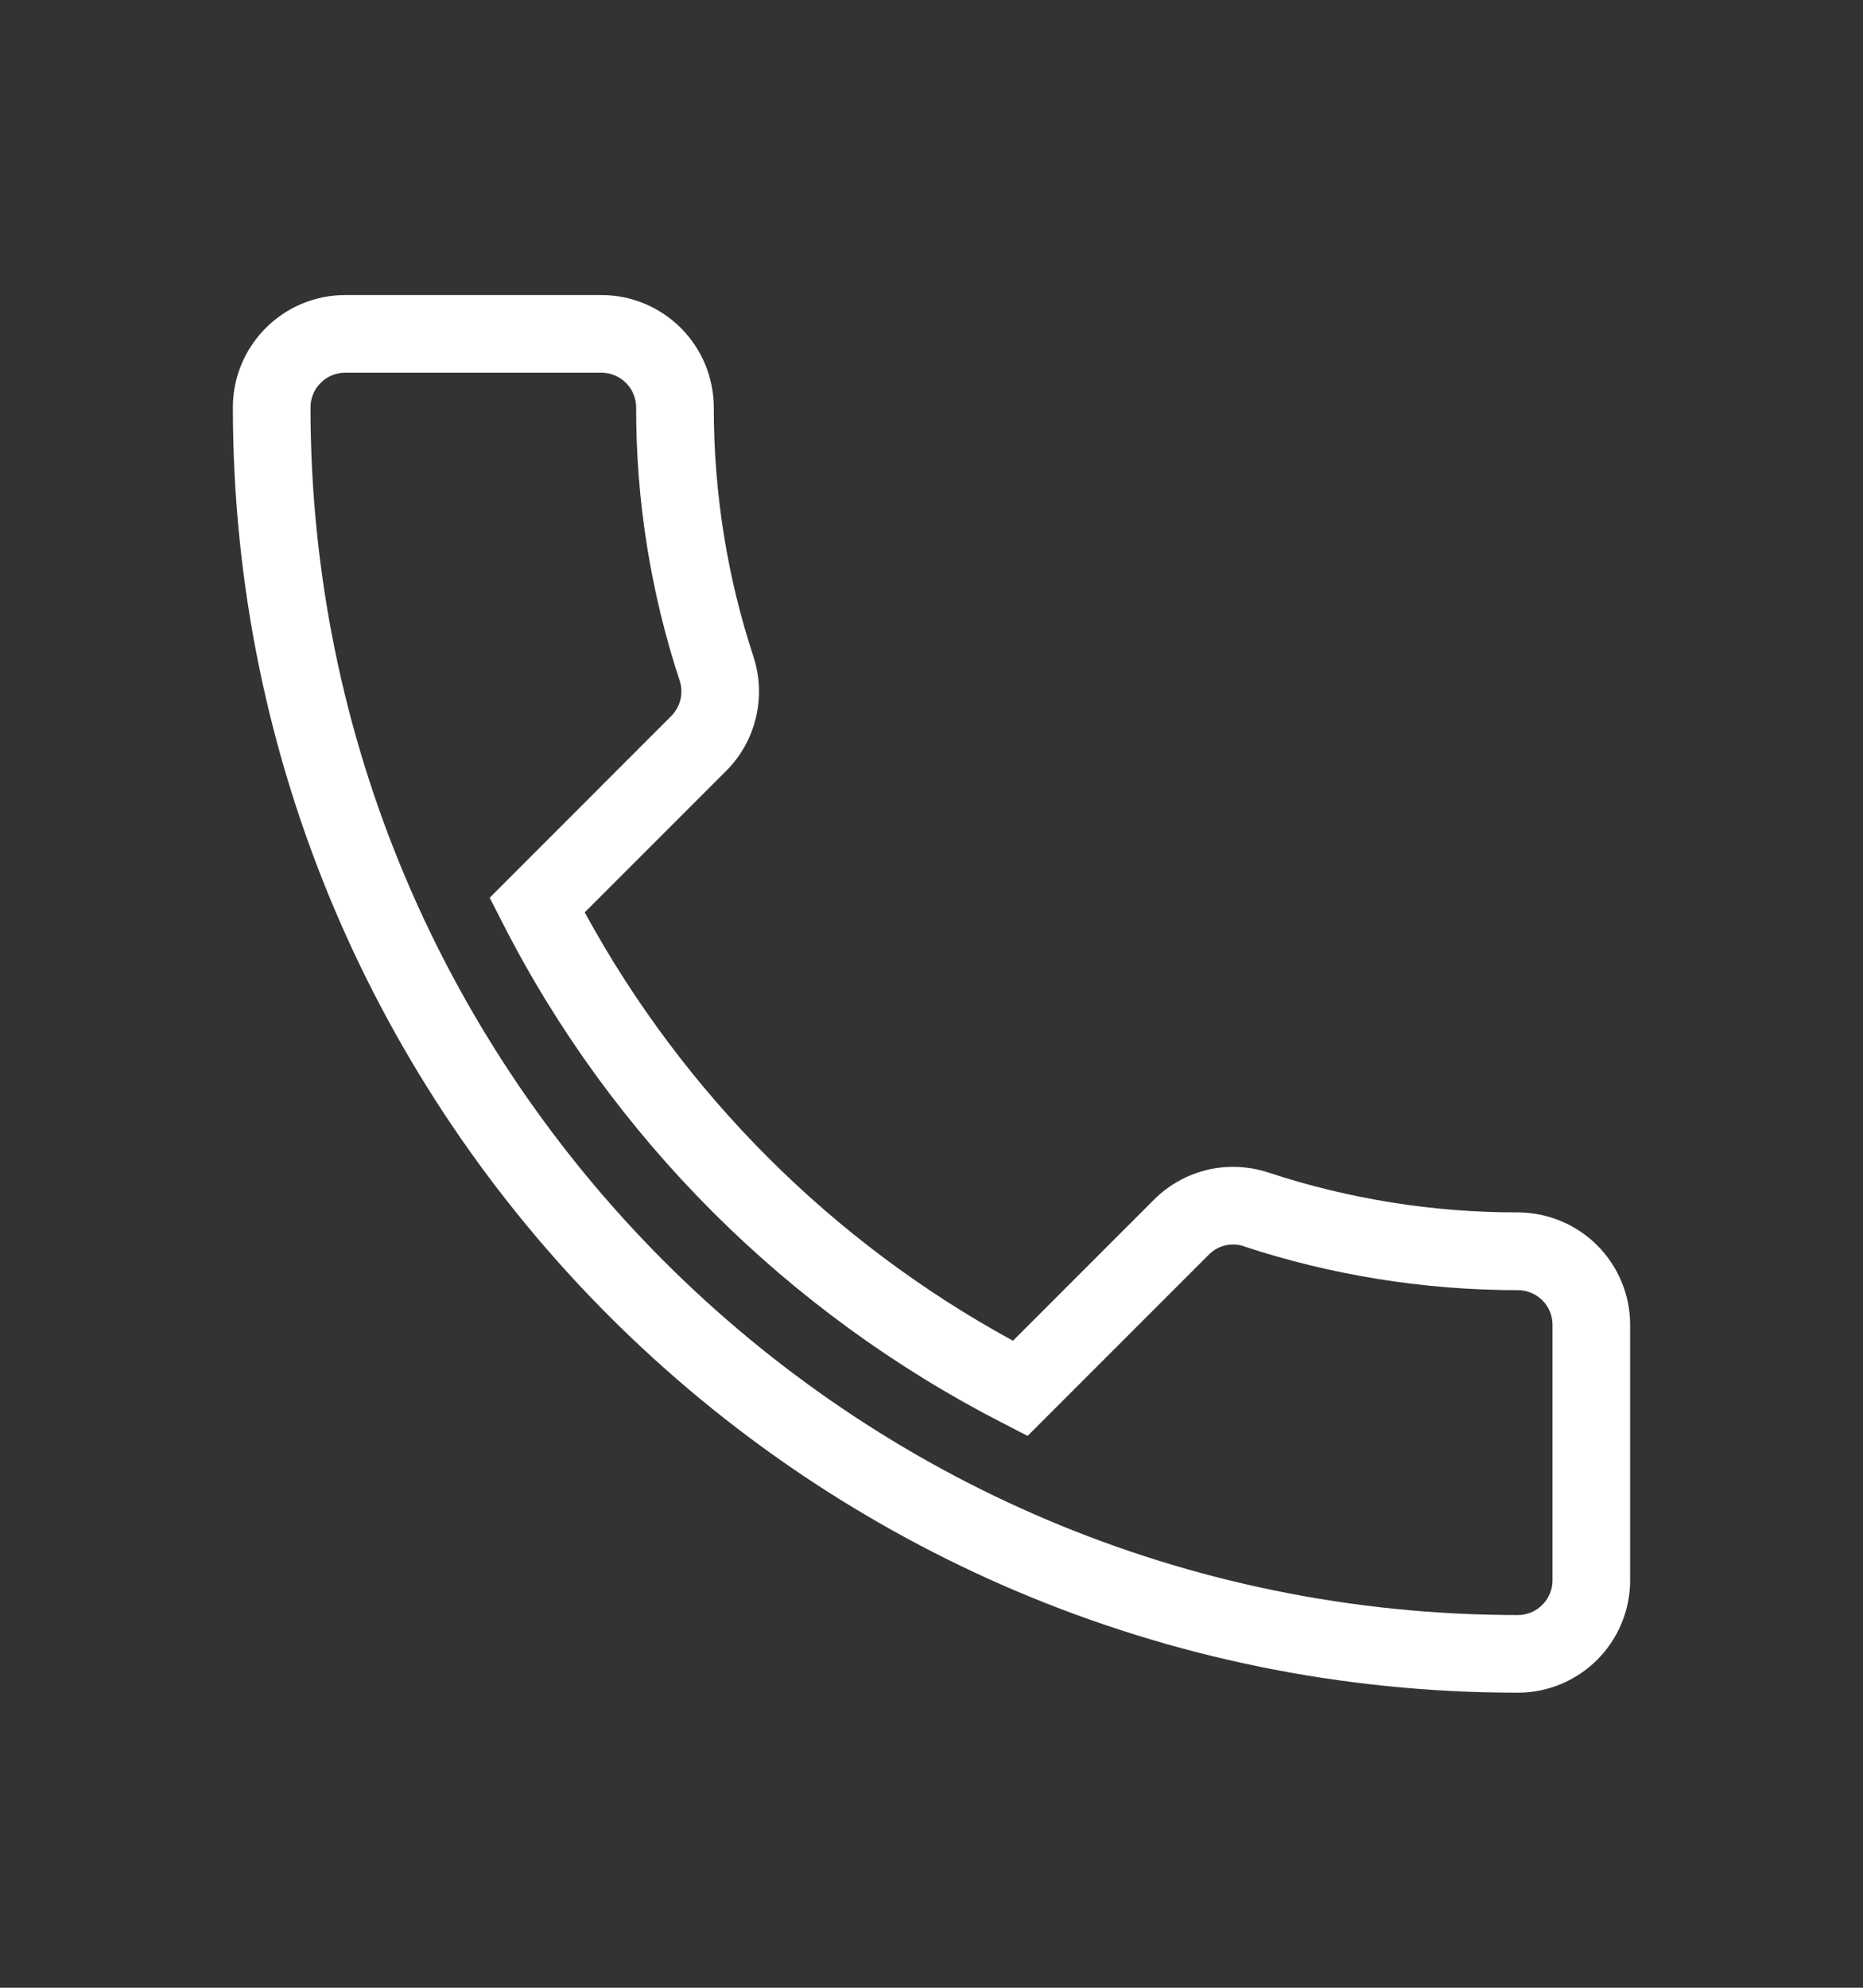 <svg width="15" height="16" viewBox="0 0 15 16" fill="none" xmlns="http://www.w3.org/2000/svg">
<rect x="0" y="0" width="15" height="16" fill="#333333" stroke="none"/>
<path fill-rule="evenodd" clip-rule="evenodd" d="M2.778 3C2.704 3 2.634 3.03 2.582 3.082C2.53 3.134 2.5 3.204 2.5 3.278C2.5 8.648 6.852 13 12.222 13C12.296 13 12.366 12.97 12.418 12.918C12.47 12.866 12.5 12.796 12.5 12.722V10.662C12.5 10.589 12.47 10.518 12.418 10.466C12.366 10.415 12.296 10.385 12.222 10.385C11.457 10.385 10.71 10.261 10.017 10.033L10.014 10.031C9.965 10.015 9.914 10.013 9.864 10.025C9.815 10.037 9.77 10.062 9.734 10.098L8.274 11.558L8.072 11.454C6.343 10.568 4.926 9.158 4.046 7.428L3.943 7.226L5.402 5.766C5.439 5.73 5.465 5.684 5.478 5.634C5.49 5.583 5.489 5.53 5.473 5.481C5.239 4.77 5.12 4.026 5.122 3.278C5.121 3.204 5.092 3.134 5.04 3.082C4.988 3.03 4.917 3 4.844 3H2.778ZM1.875 3.278C1.875 3.038 1.971 2.809 2.14 2.64C2.309 2.471 2.538 2.375 2.778 2.375H4.844C5.083 2.375 5.312 2.471 5.482 2.64C5.651 2.809 5.746 3.038 5.747 3.278C5.747 3.982 5.859 4.657 6.067 5.287L6.068 5.289L6.068 5.291C6.119 5.45 6.125 5.62 6.085 5.781C6.046 5.943 5.962 6.091 5.844 6.208L4.708 7.344C5.502 8.801 6.699 9.998 8.156 10.792L9.292 9.656C9.41 9.538 9.559 9.455 9.722 9.416C9.885 9.378 10.056 9.386 10.215 9.439C10.863 9.652 11.54 9.76 12.222 9.759C12.461 9.76 12.691 9.855 12.86 10.024C13.029 10.194 13.125 10.423 13.125 10.662V12.722C13.125 12.961 13.029 13.191 12.86 13.36C12.691 13.529 12.461 13.625 12.222 13.625C6.507 13.625 1.875 8.993 1.875 3.278Z" fill="white"/>
</svg>
